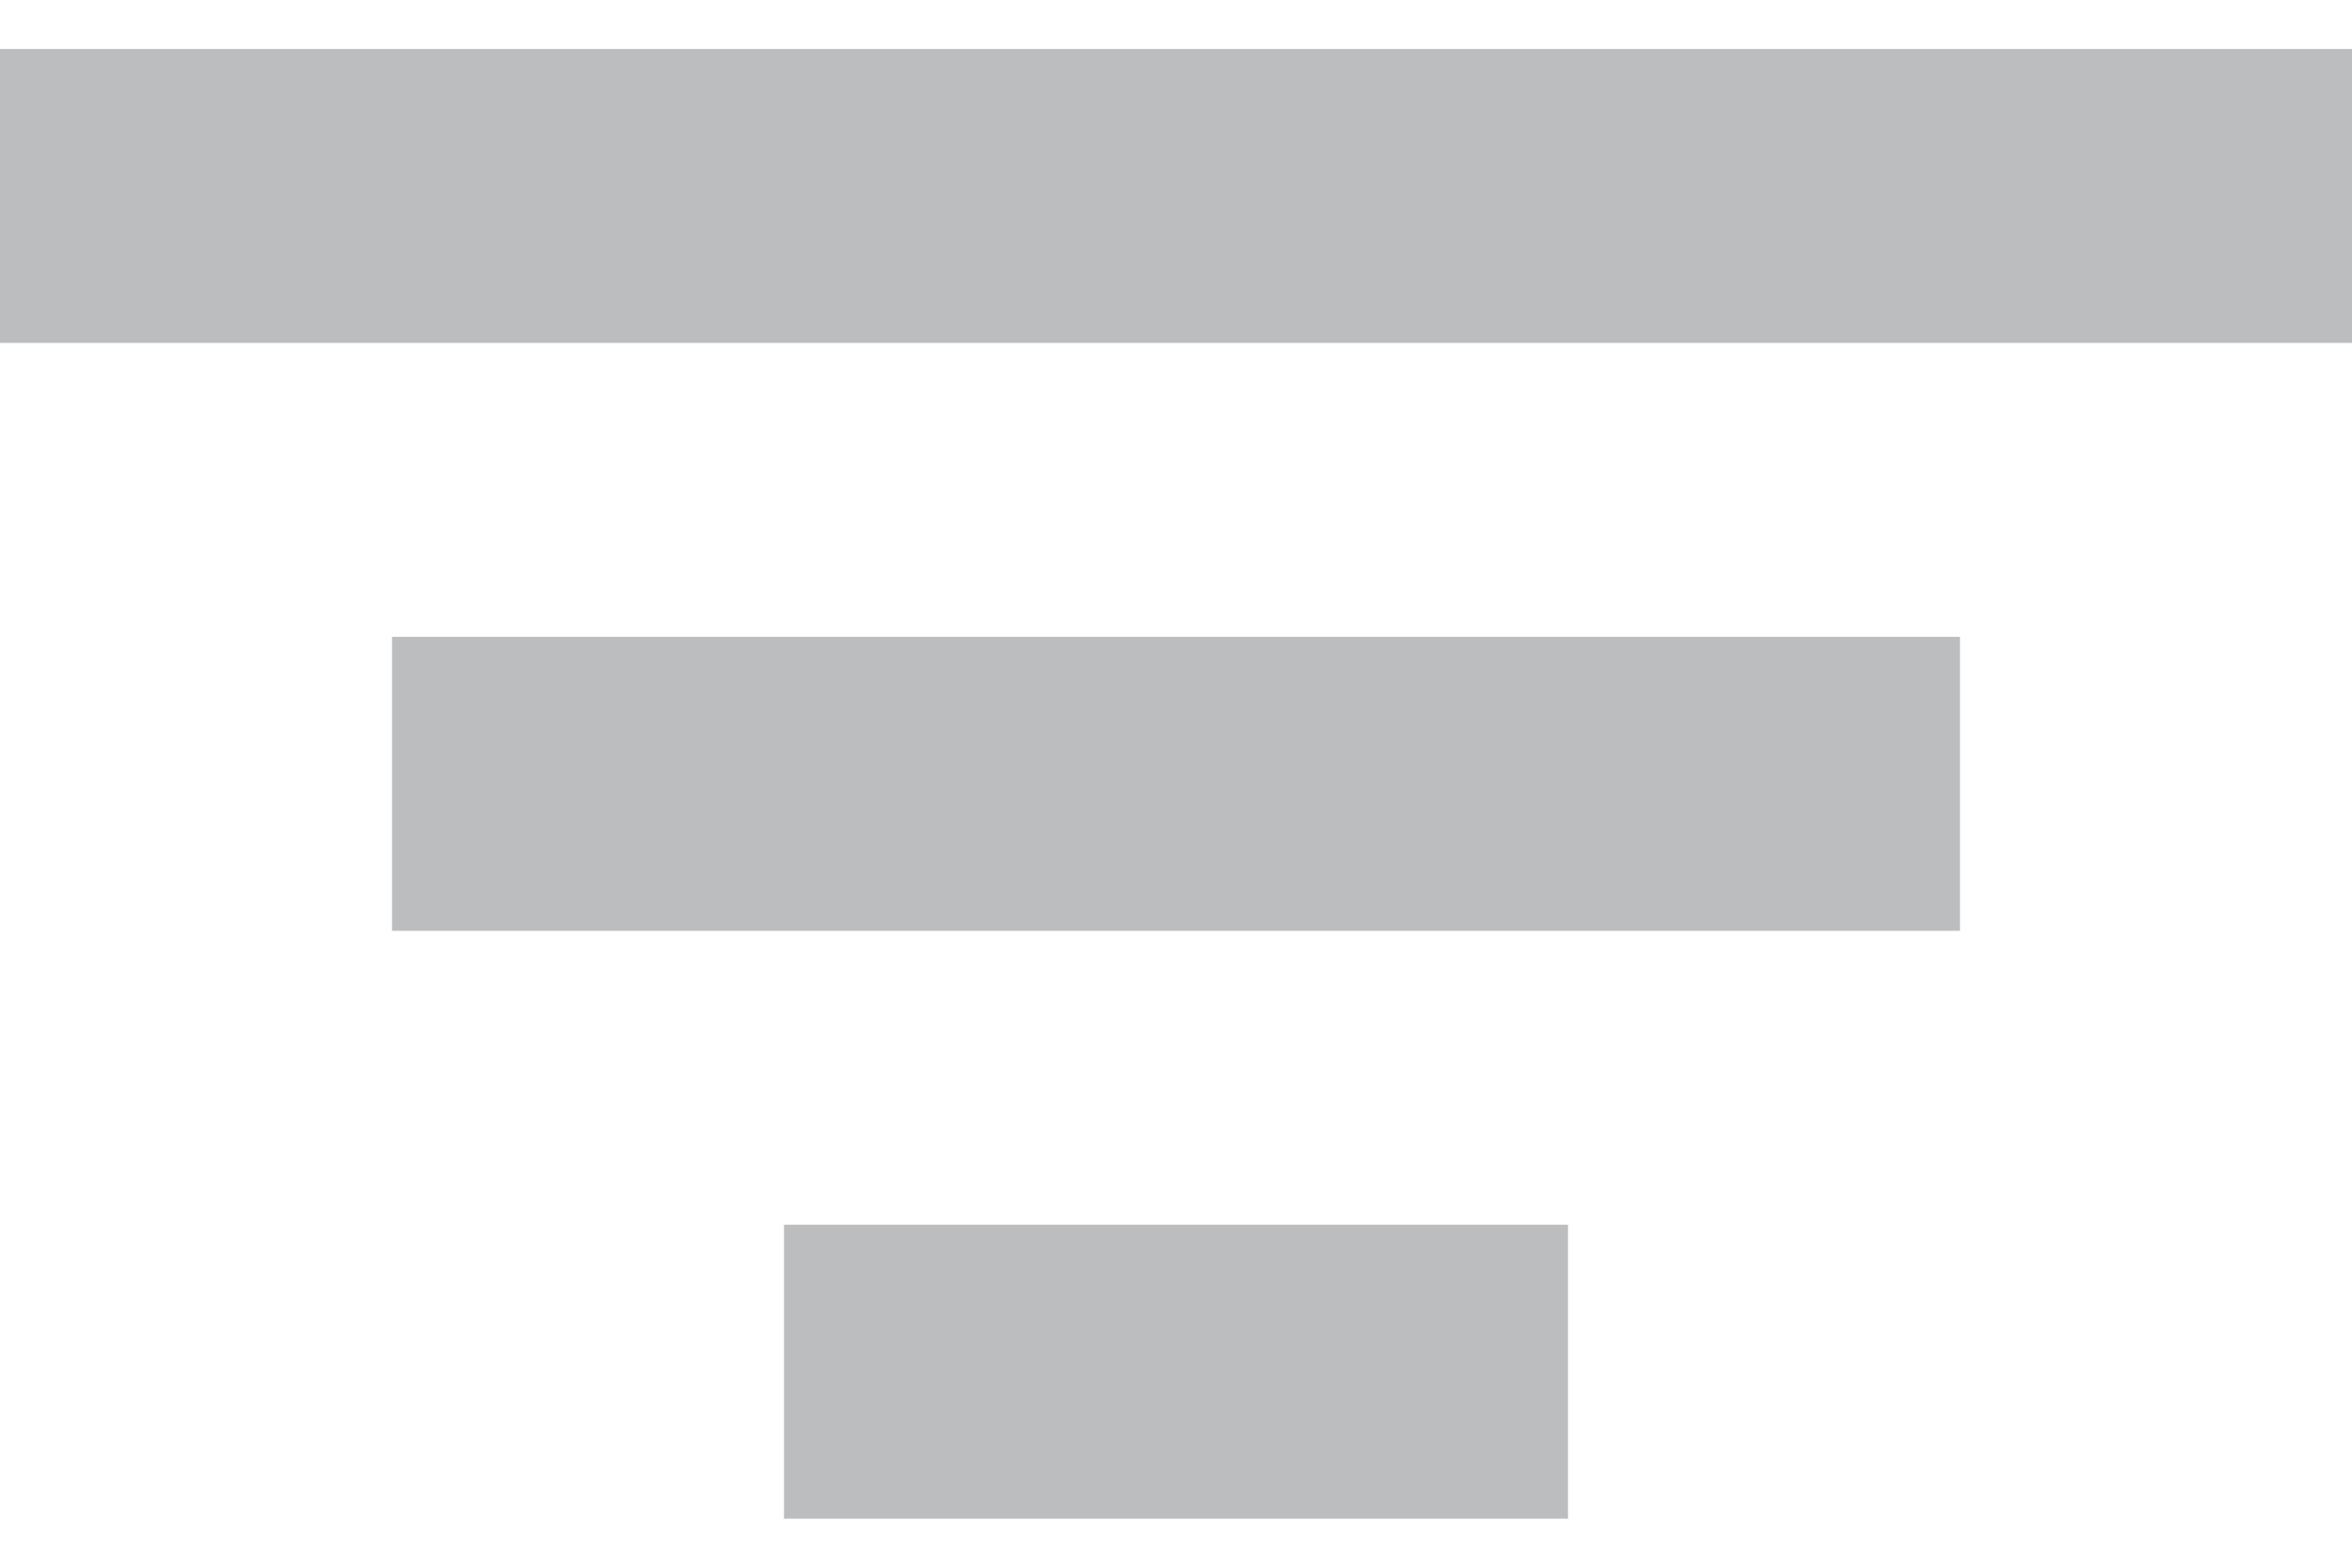 <svg width="12" height="8" viewBox="0 0 12 8" fill="none" xmlns="http://www.w3.org/2000/svg">
<path d="M0 1H12" stroke="#1C222B" stroke-opacity="0.3" stroke-width="1.5"/>
<path d="M2 4L10 4" stroke="#1C222B" stroke-opacity="0.3" stroke-width="1.5"/>
<path d="M4 7L8 7" stroke="#1C222B" stroke-opacity="0.3" stroke-width="1.5"/>
</svg>
